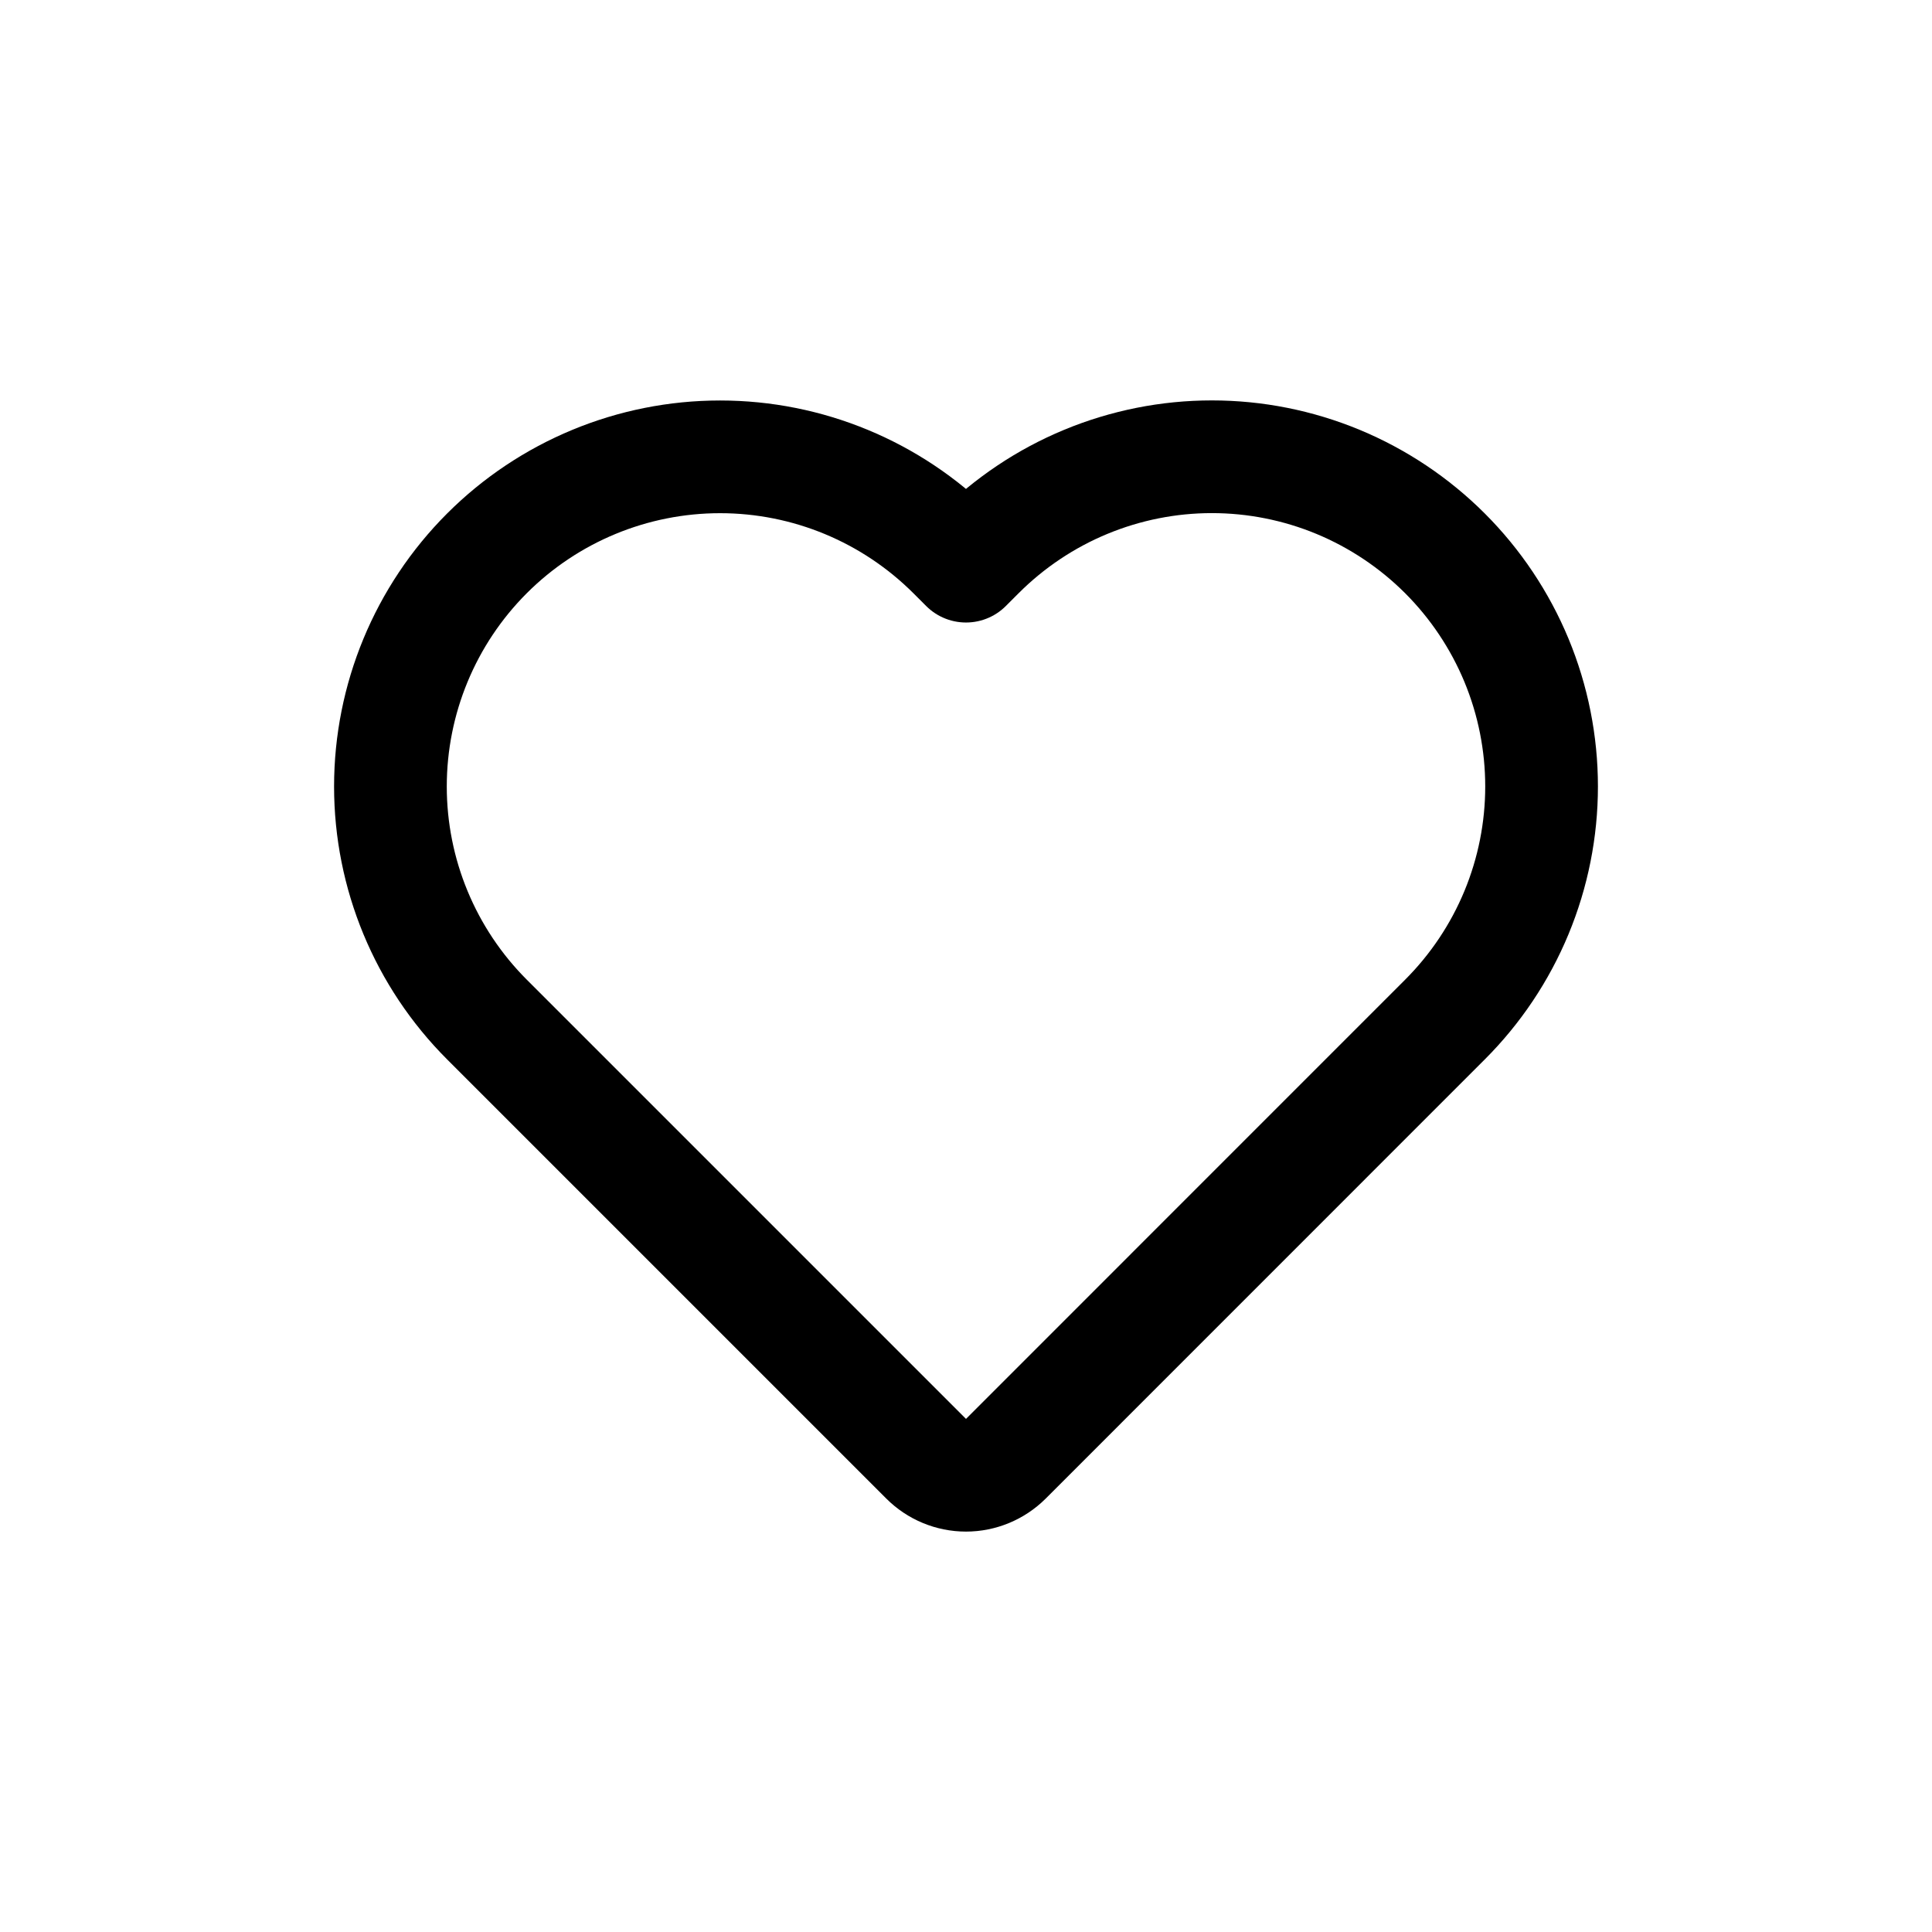 <svg width="24" height="24" viewBox="0 0 24 24" fill="none" xmlns="http://www.w3.org/2000/svg">
<path d="M12 7.033L11.841 6.874C11.072 6.106 10.031 5.675 8.945 5.675C7.859 5.675 6.817 6.106 6.049 6.874C5.281 7.642 4.85 8.684 4.85 9.77C4.85 10.856 5.281 11.897 6.049 12.665L6.703 13.319L11.505 18.121C11.636 18.252 11.814 18.326 12 18.326C12.185 18.326 12.363 18.252 12.495 18.121L17.296 13.319L17.95 12.665C17.95 12.665 17.95 12.665 17.95 12.665C18.33 12.285 18.632 11.834 18.838 11.337C19.044 10.84 19.15 10.307 19.15 9.77C19.15 9.232 19.044 8.699 18.838 8.202C18.632 7.706 18.33 7.254 17.95 6.874C17.57 6.494 17.118 6.192 16.622 5.986C16.125 5.78 15.592 5.674 15.054 5.674C14.517 5.674 13.984 5.78 13.487 5.986C12.99 6.192 12.539 6.494 12.159 6.874C12.159 6.874 12.159 6.874 12.159 6.874L12 7.033Z" stroke="current" stroke-width="1.4" stroke-linecap="round" stroke-linejoin="round"/>
</svg>
